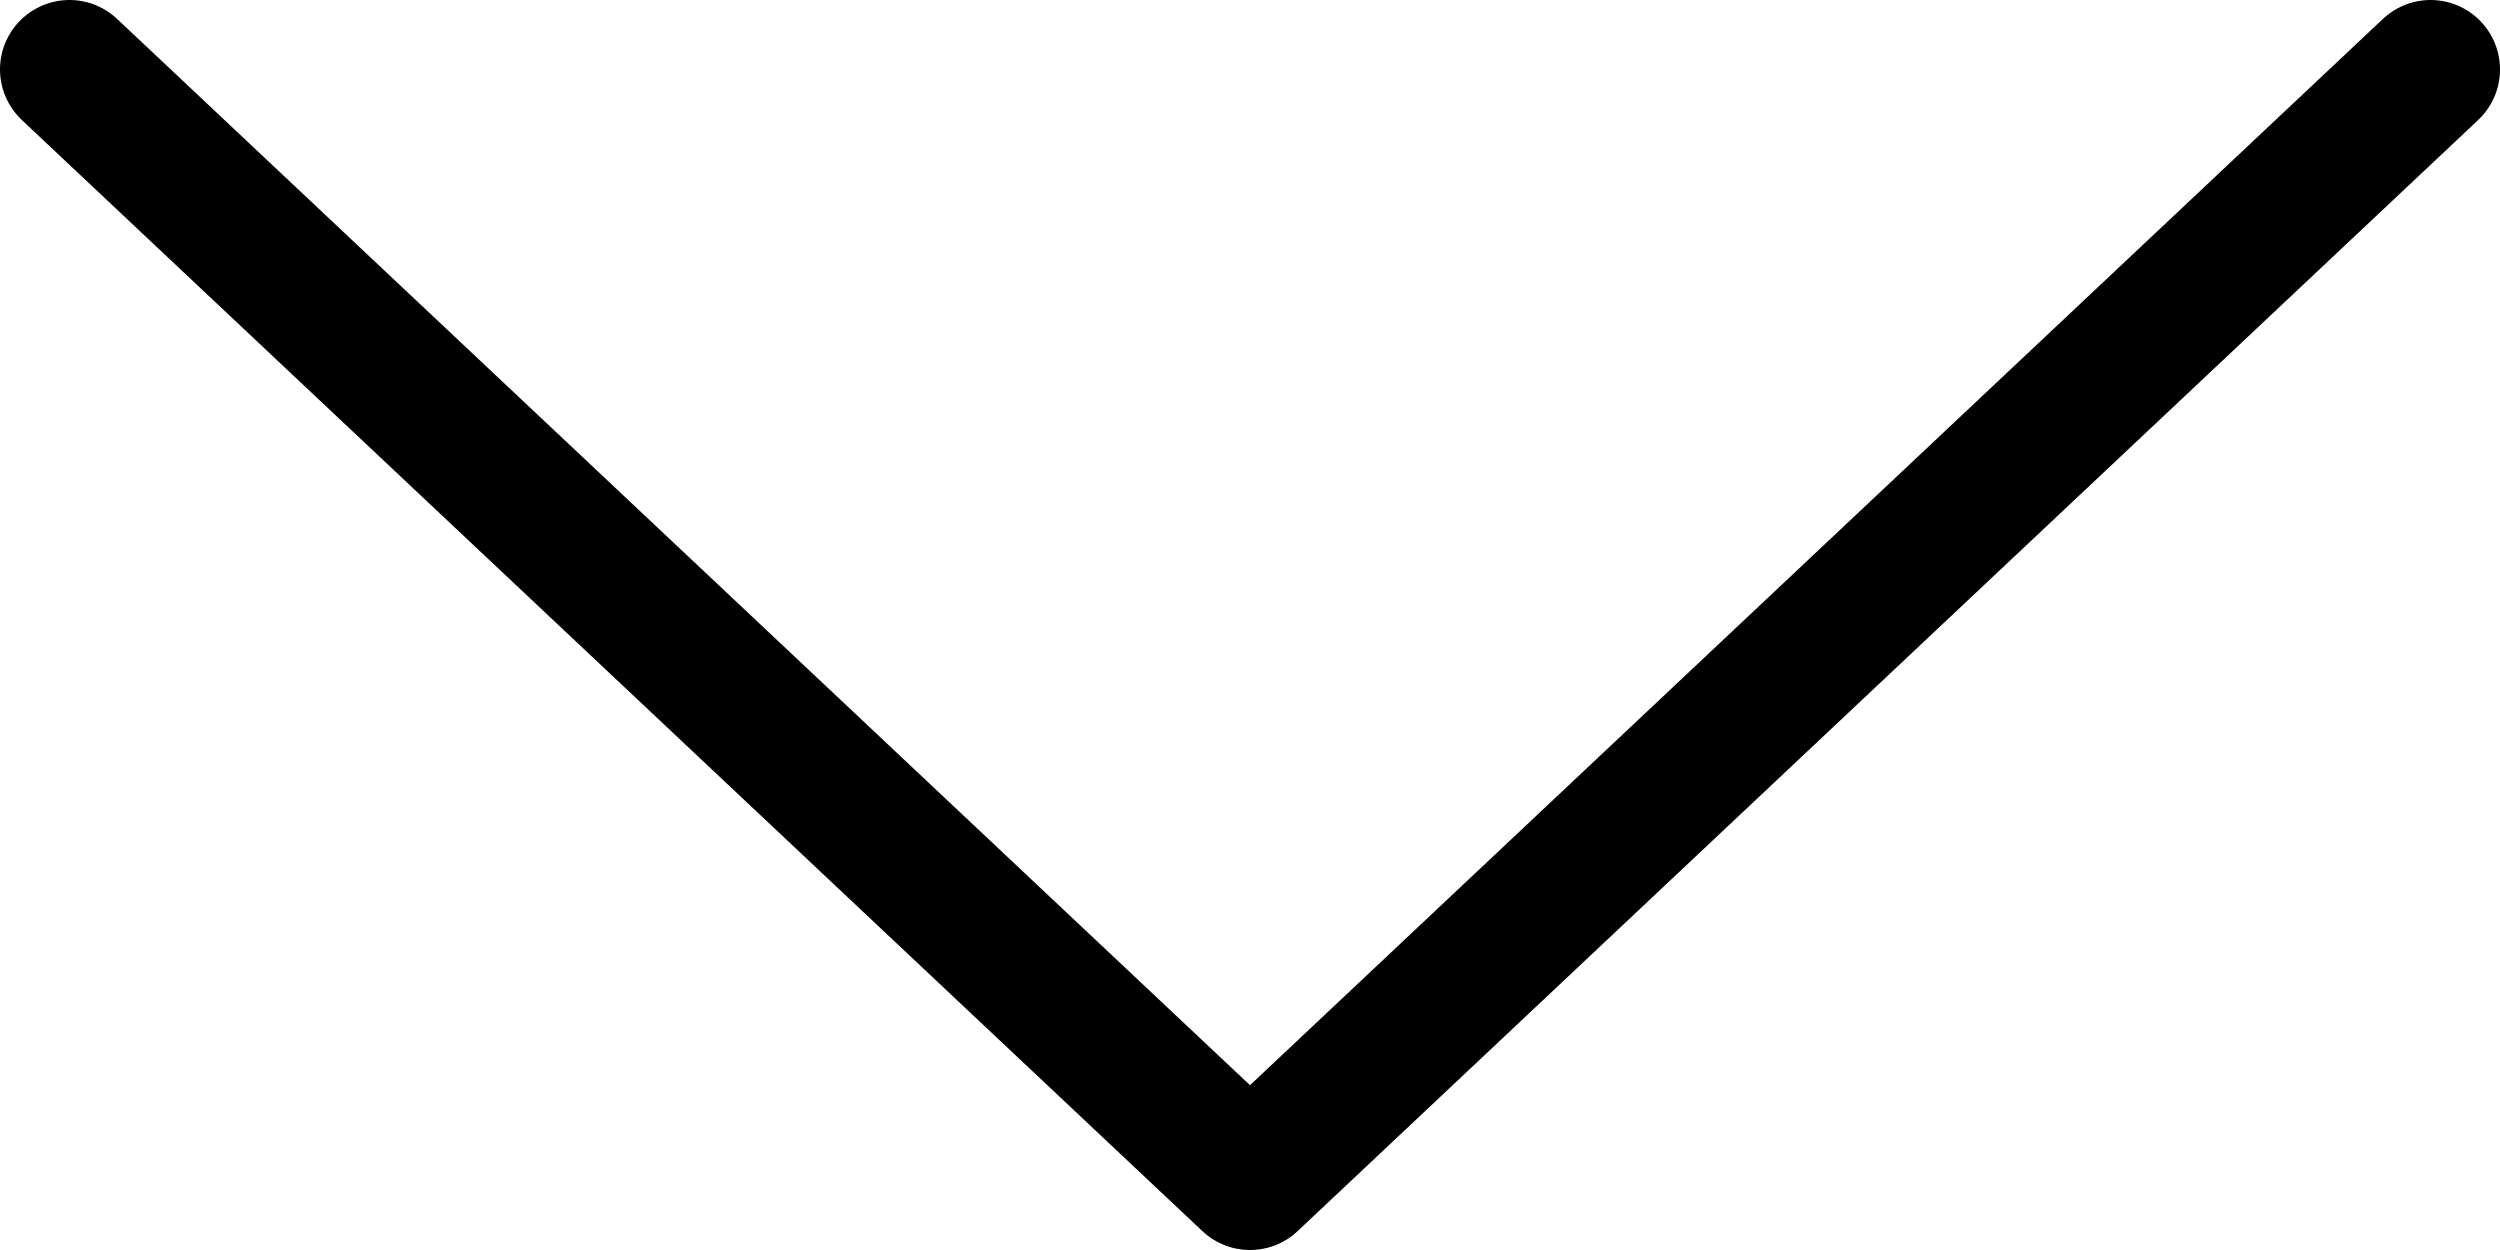 <svg width="36" height="18" viewBox="0 0 36 18" fill="none" xmlns="http://www.w3.org/2000/svg">
<path d="M1 1L18 17L35 1" stroke="black" stroke-width="2" stroke-linecap="round" stroke-linejoin="round"/>
</svg>
